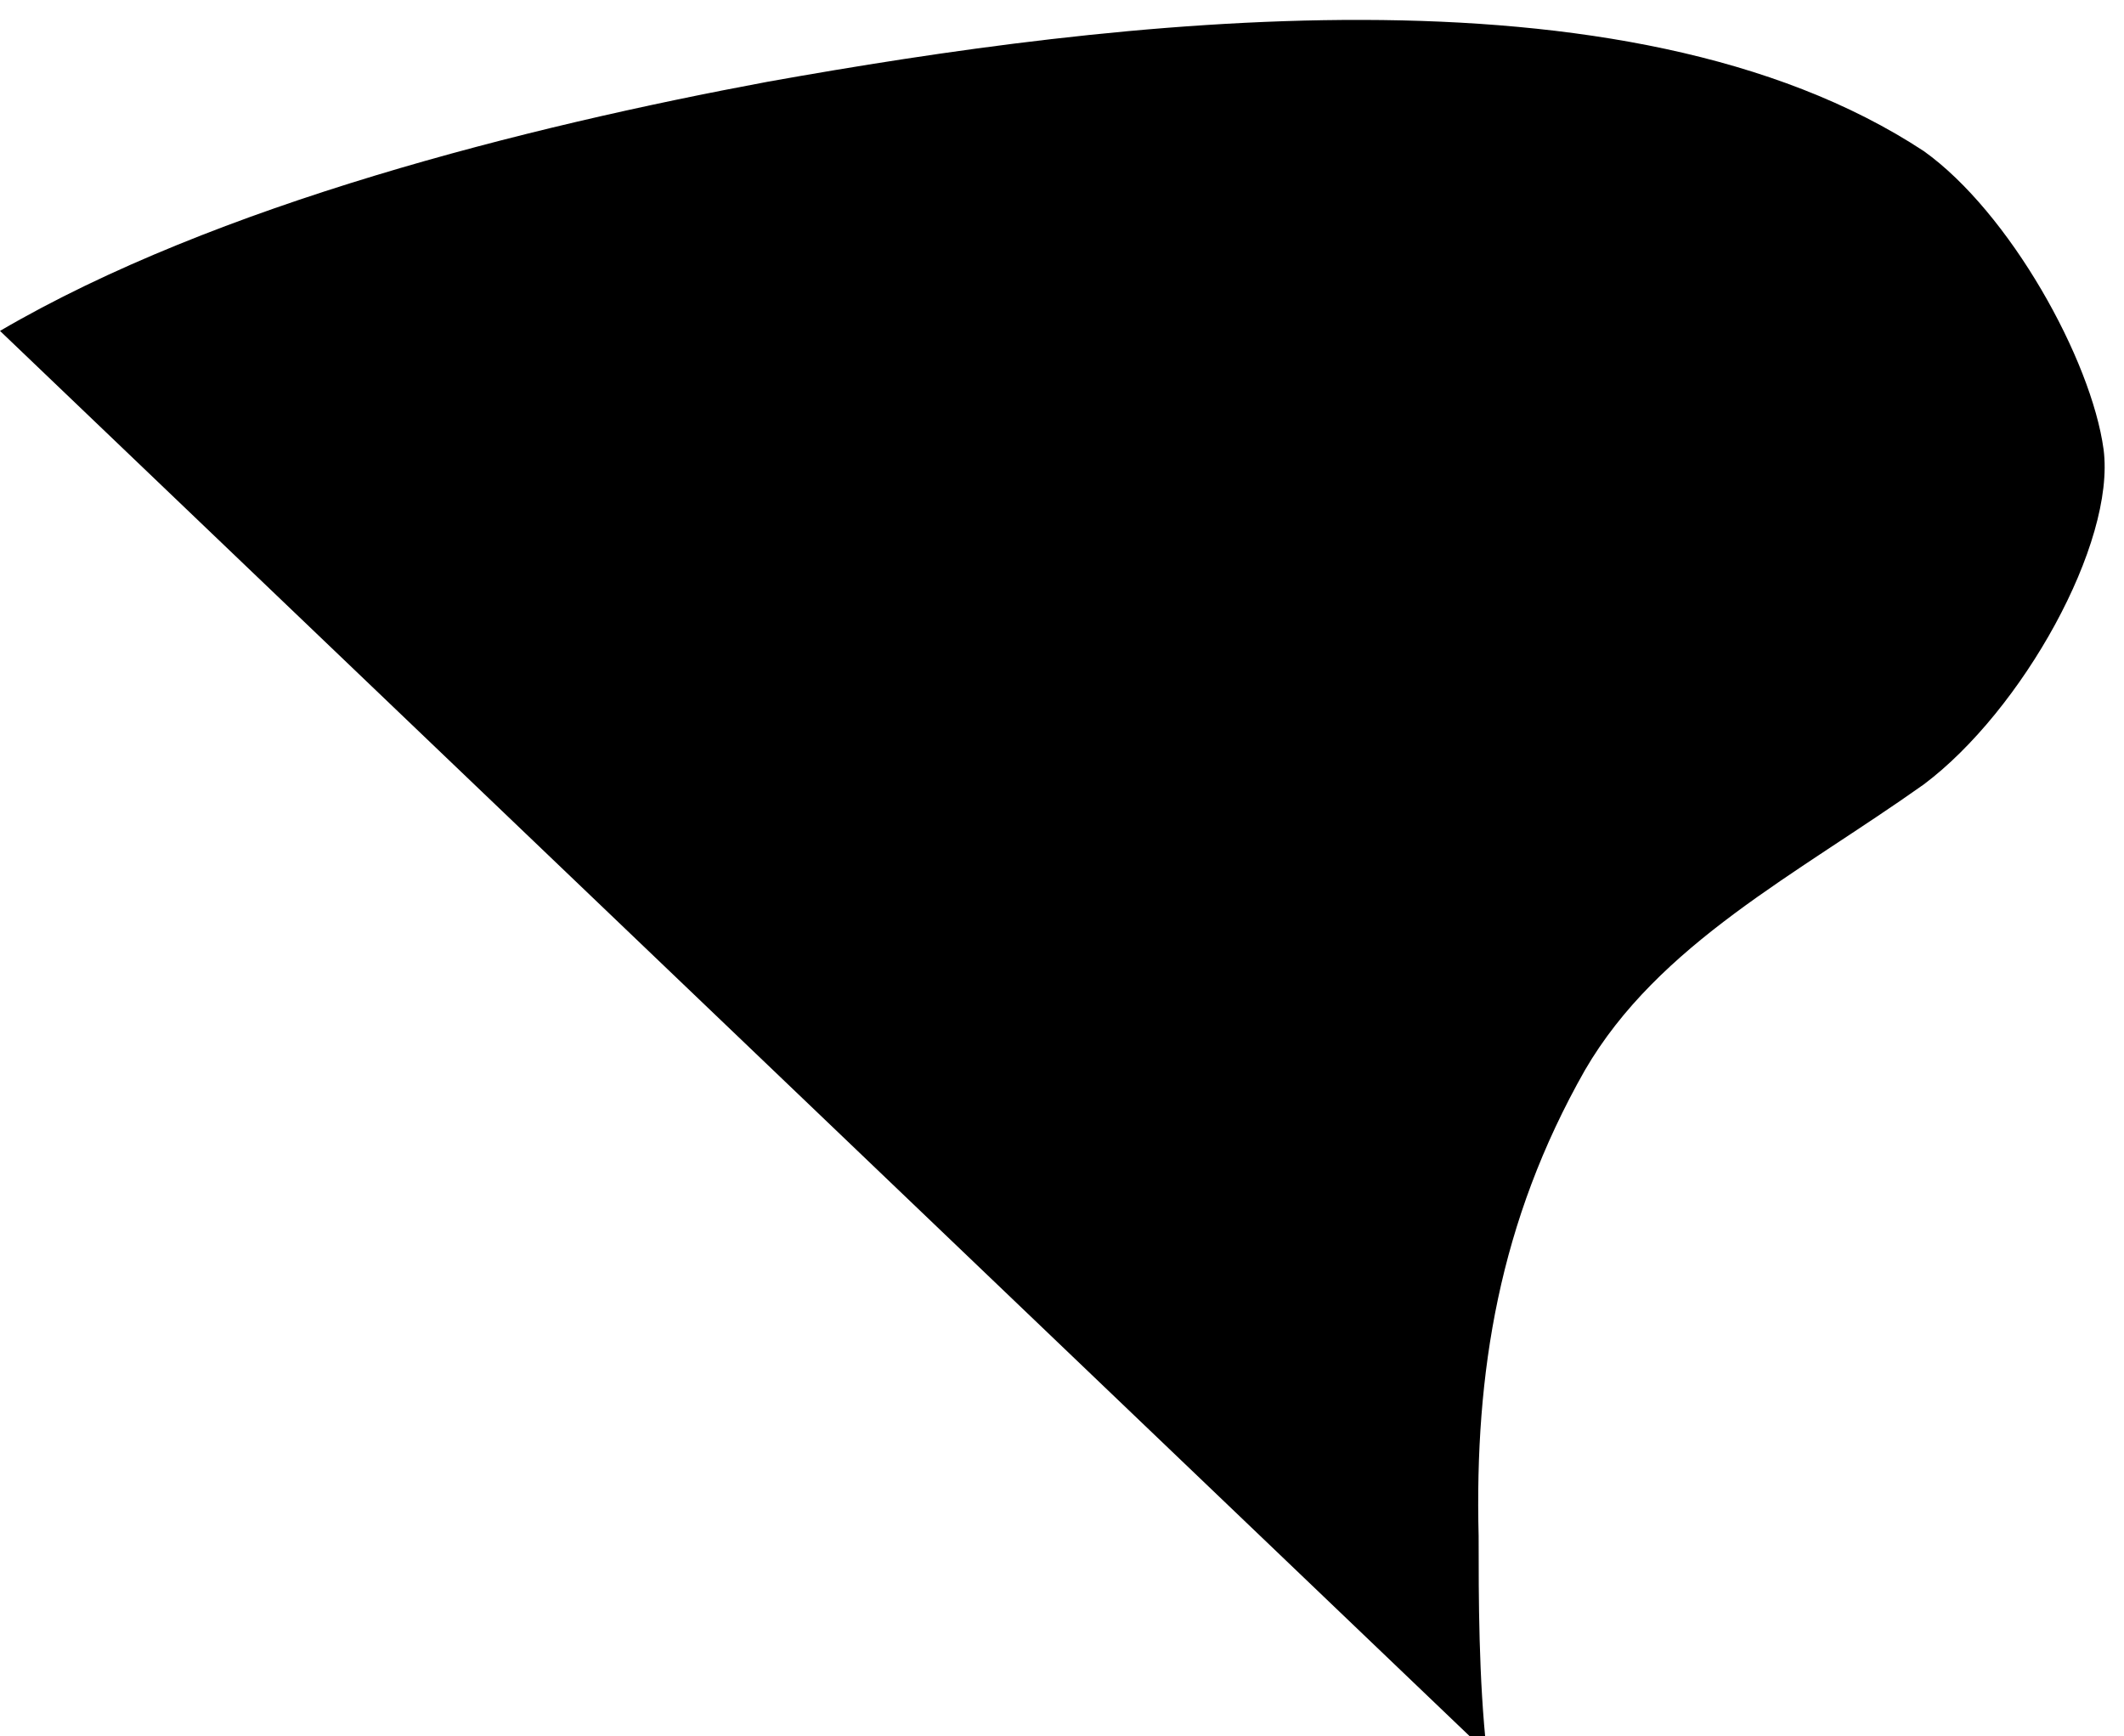 <svg xmlns="http://www.w3.org/2000/svg" stroke-linecap="round" preserveAspectRatio="none" viewBox="0 0 520 425">
  <path d="M0 81c53-31 129-50 188-61 84-15 210-31 283 17 21 15 41 51 44 73 3 23-20 64-44 82-31 22-65 39-83 70-21 37-27 74-26 114 0 15 0 35 2 53" vector-effect="non-scaling-stroke"/>
</svg>